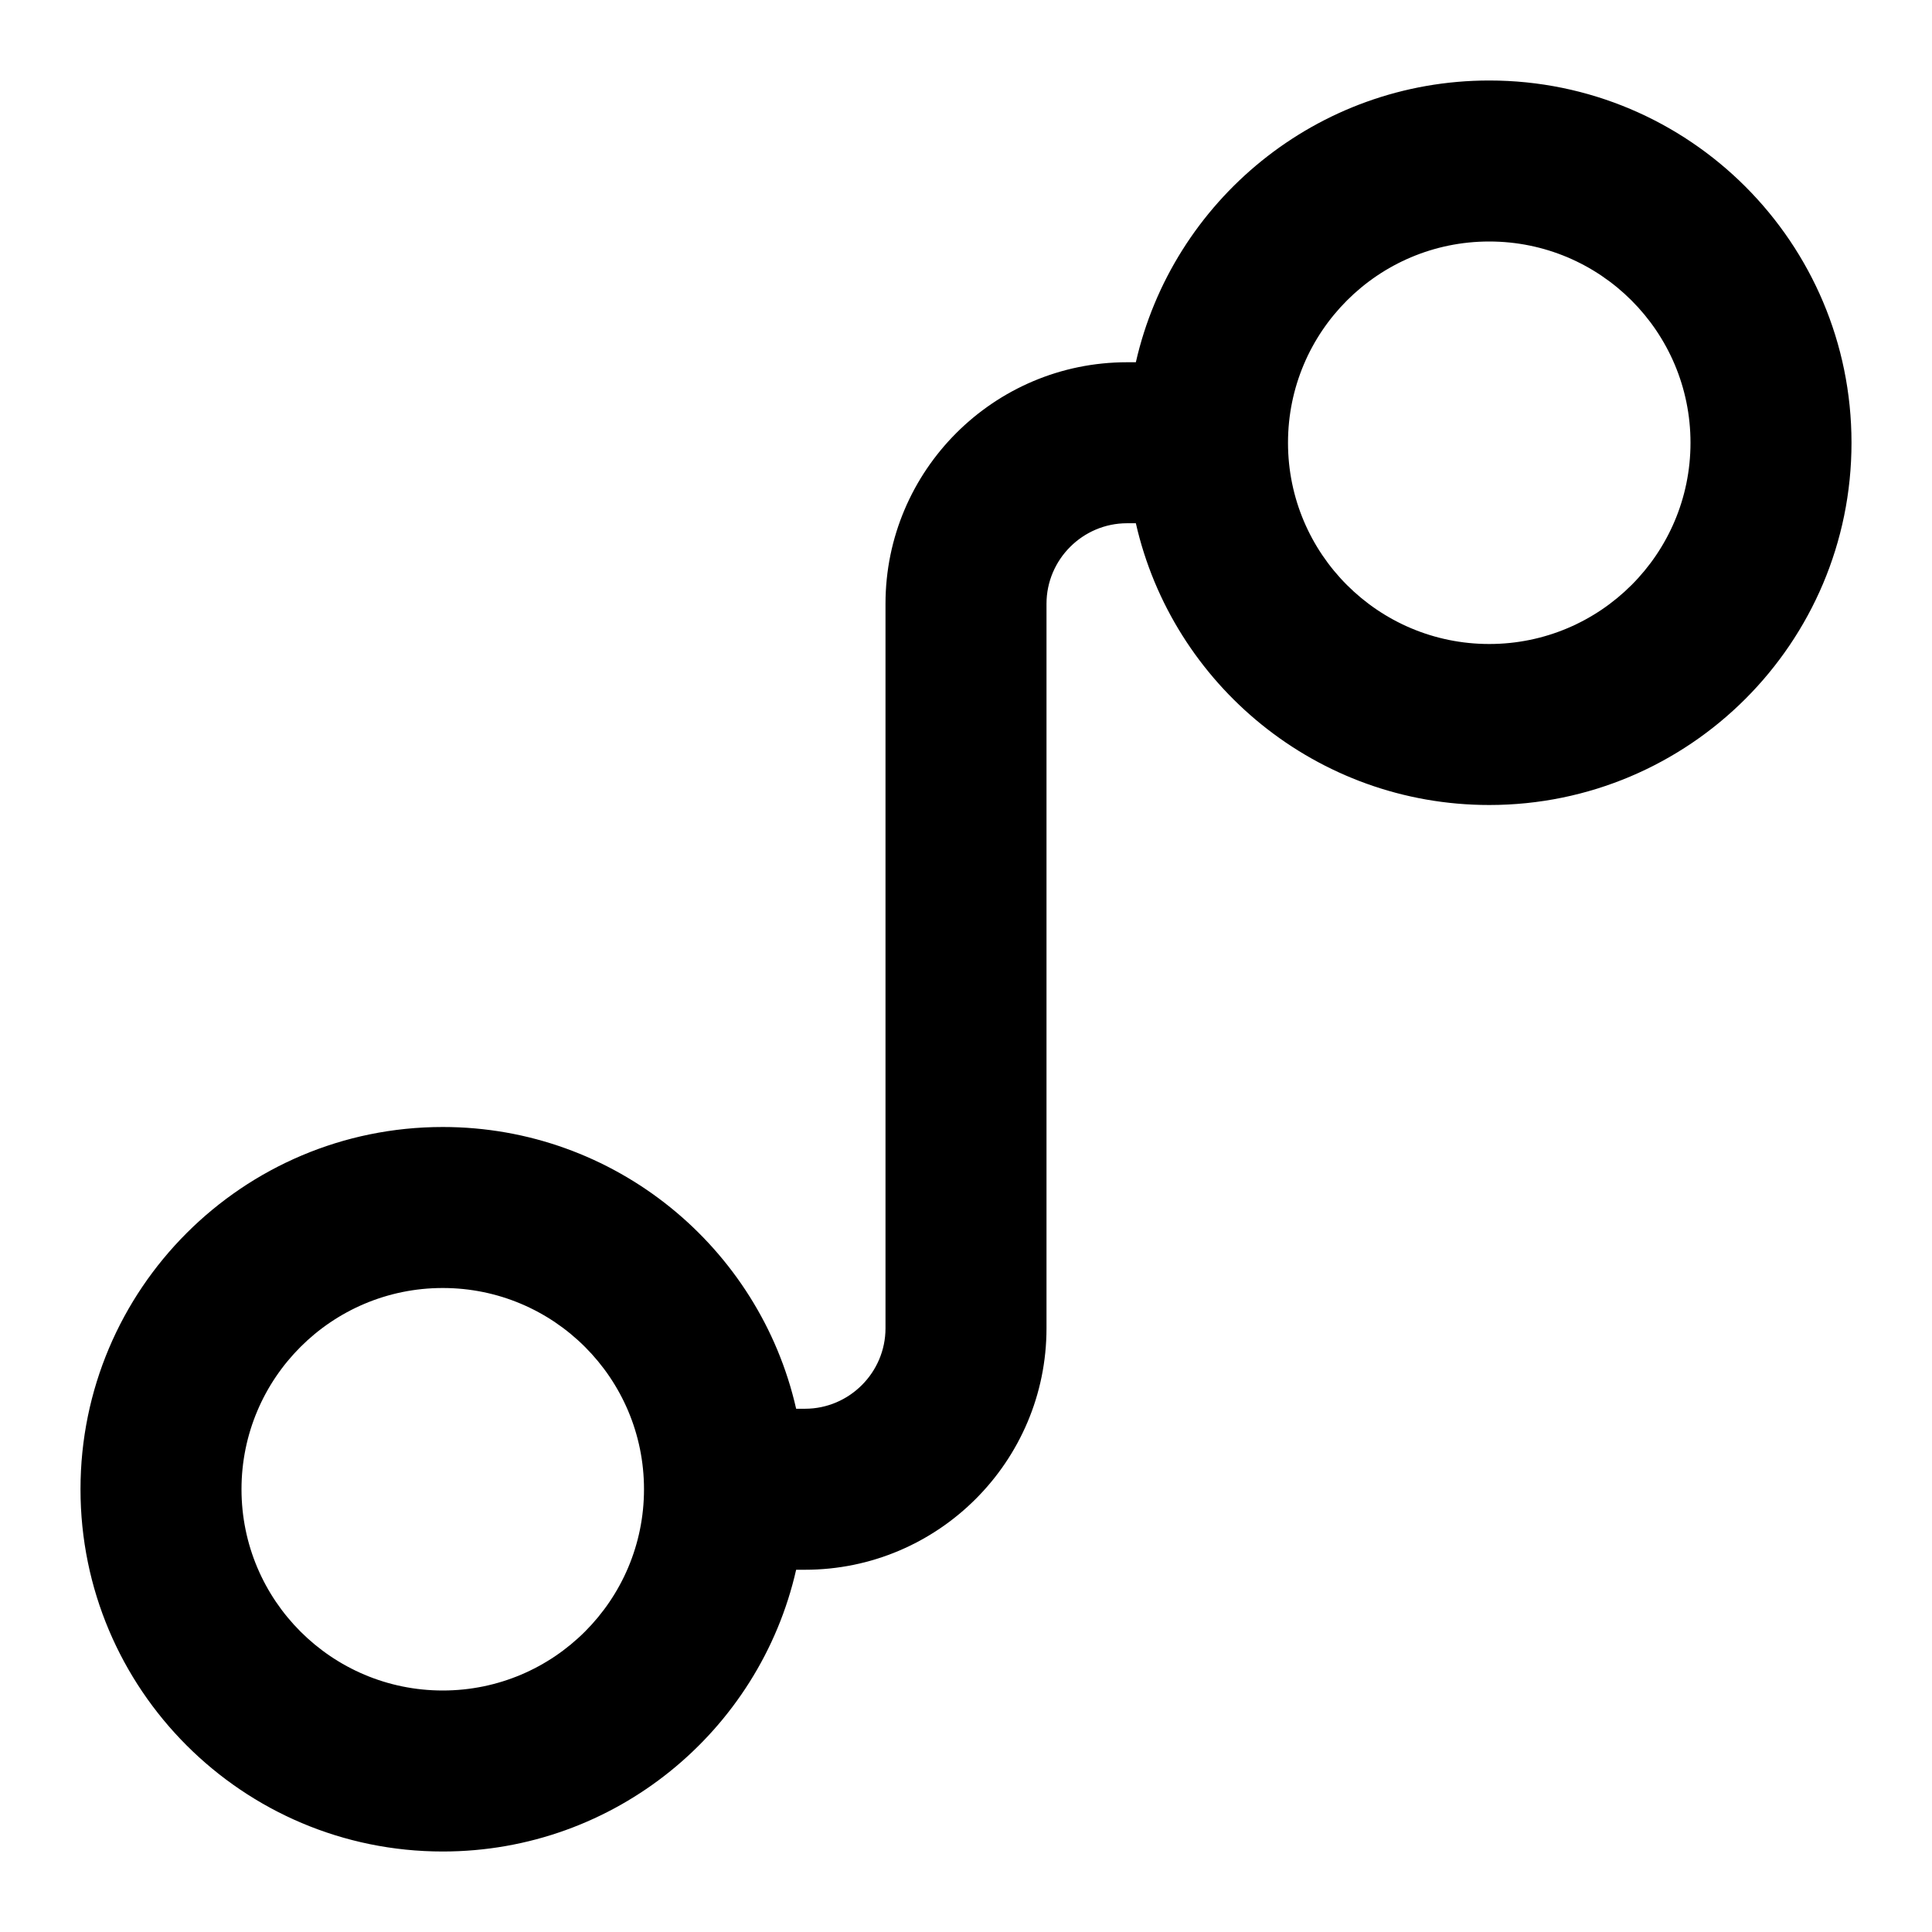 <svg xmlns="http://www.w3.org/2000/svg" xmlns:xlink="http://www.w3.org/1999/xlink" width="48" height="48" viewBox="0 0 48 48" fill="none">
<path d="M37 20C41.97 20 46 15.97 46 11C46 6.03 41.97 2 37 2C32.72 2 29.13 4.99 28.22 9L28 9C24.69 9 22 11.69 22 15L22 33C22 34.1 21.1 35 20 35L19.78 35C18.87 30.99 15.28 28 11 28C6.03 28 2 32.03 2 37C2 41.97 6.03 46 11 46C15.28 46 18.87 43.01 19.78 39L20 39C23.31 39 26 36.31 26 33L26 15C26 13.9 26.9 13 28 13L28.22 13C29.13 17.01 32.72 20 37 20ZM37 16C39.76 16 42 13.76 42 11C42 8.24 39.76 6 37 6C34.24 6 32 8.24 32 11C32 13.76 34.24 16 37 16ZM6 37C6 39.76 8.24 42 11 42C13.76 42 16 39.76 16 37C16 34.24 13.76 32 11 32C8.24 32 6 34.24 6 37Z" fill-rule="evenodd"  fill="#000000" >
</path>
</svg>
